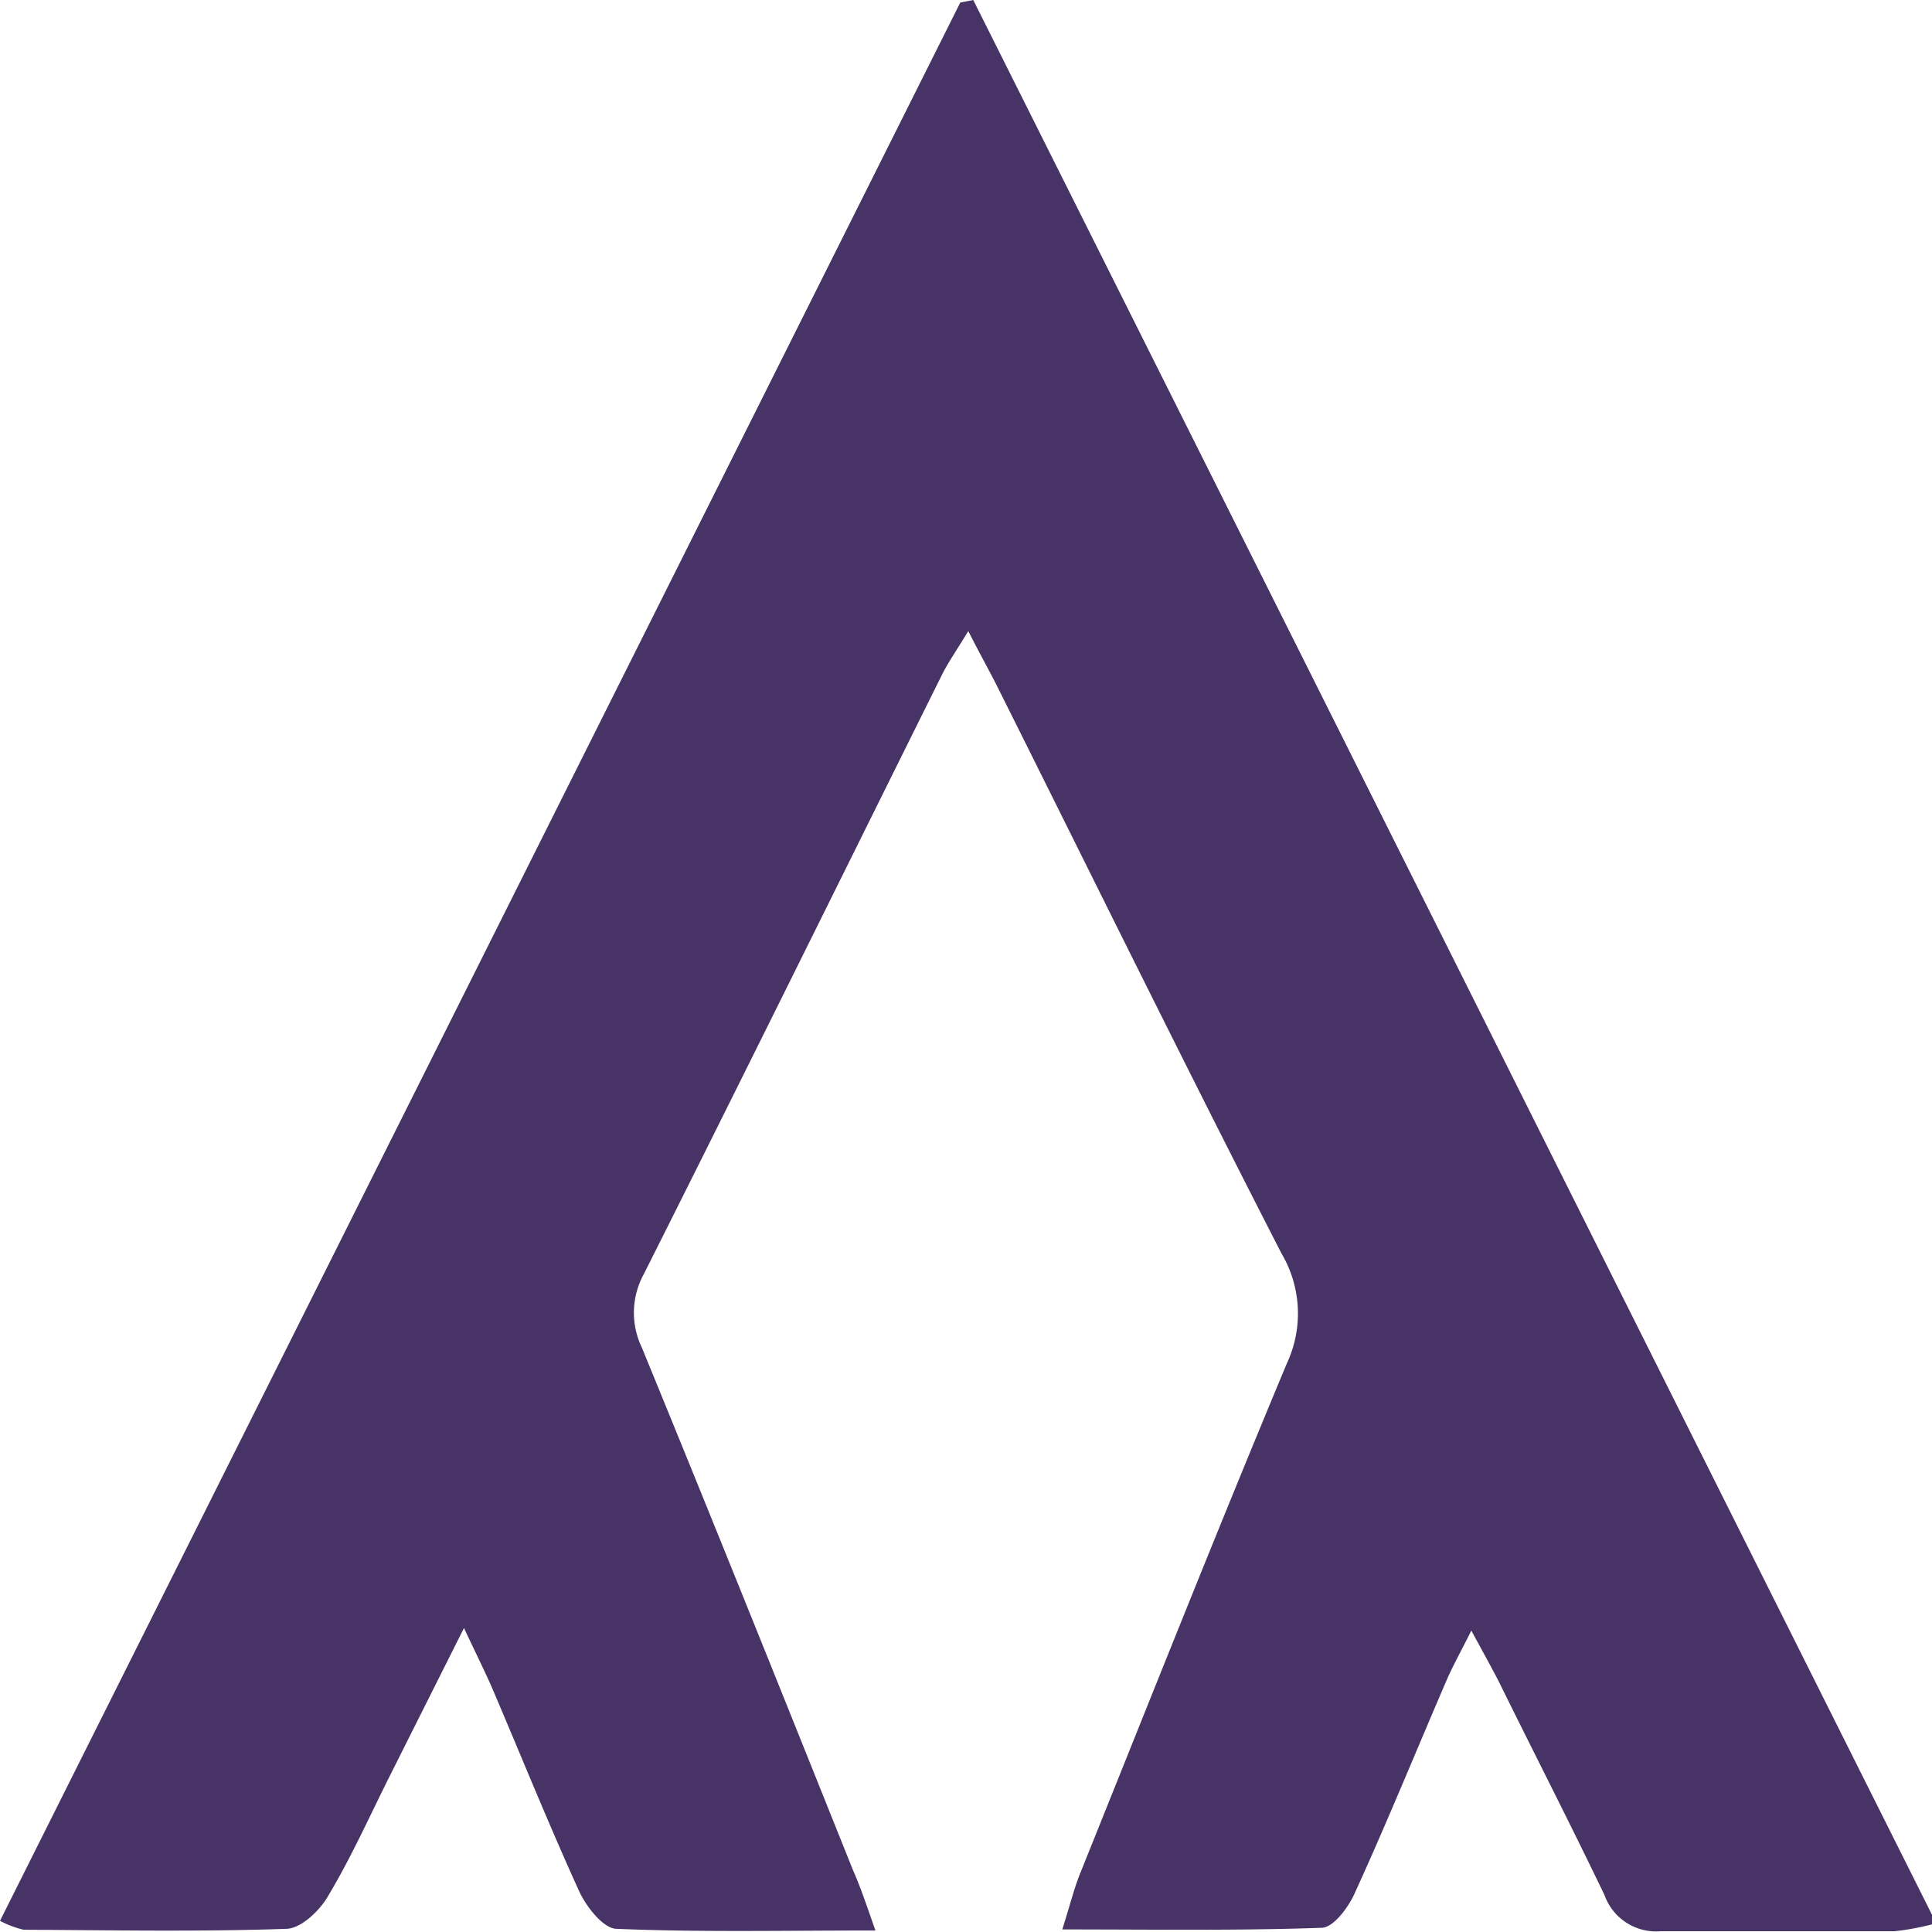 <?xml version="1.0" ?>
<svg xmlns="http://www.w3.org/2000/svg" viewBox="0 0 128 128">
	<style>
		.cls0 { fill: #483366; }
	</style>
	<path d="M58 127.9c-6.22 0-11.68.12-17.14-.11-.87 0-2-1.44-2.48-2.47-2-4.39-3.81-8.88-5.71-13.33-.49-1.15-1.06-2.27-1.93-4.13l-4.89 9.75c-1.35 2.69-2.58 5.45-4.11 8-.57 1-1.8 2.15-2.76 2.18-5.8.2-11.61.09-17.42.06a6.47 6.47 0 01-1.56-.59L63.62.17l.86-.17c21.21 42.35 42.41 84.7 63.8 127.42a17.59 17.59 0 01-2.77.53h-15.49a3.63 3.63 0 01-3.72-2.4c-2.28-4.75-4.68-9.43-7-14.14-.48-.94-1-1.86-1.82-3.38-.72 1.44-1.26 2.4-1.69 3.41-2 4.64-3.9 9.31-6 13.91-.43 1-1.43 2.34-2.21 2.37-5.54.2-11.09.11-17.2.11.52-1.65.79-2.75 1.21-3.78 4.53-11.26 9-22.55 13.68-33.75a7.8 7.8 0 00-.36-7.24C78.5 70.57 72.3 57.94 66 45.34c-.51-1-1.07-2-1.85-3.53-.75 1.24-1.28 2-1.69 2.79-6.6 13.28-13.15 26.57-19.81 39.82a5.32 5.32 0 00-.13 4.85c4.73 11.53 9.37 23.09 14 34.65.48 1.08.84 2.16 1.48 3.98z" class="cls0"/>
</svg>